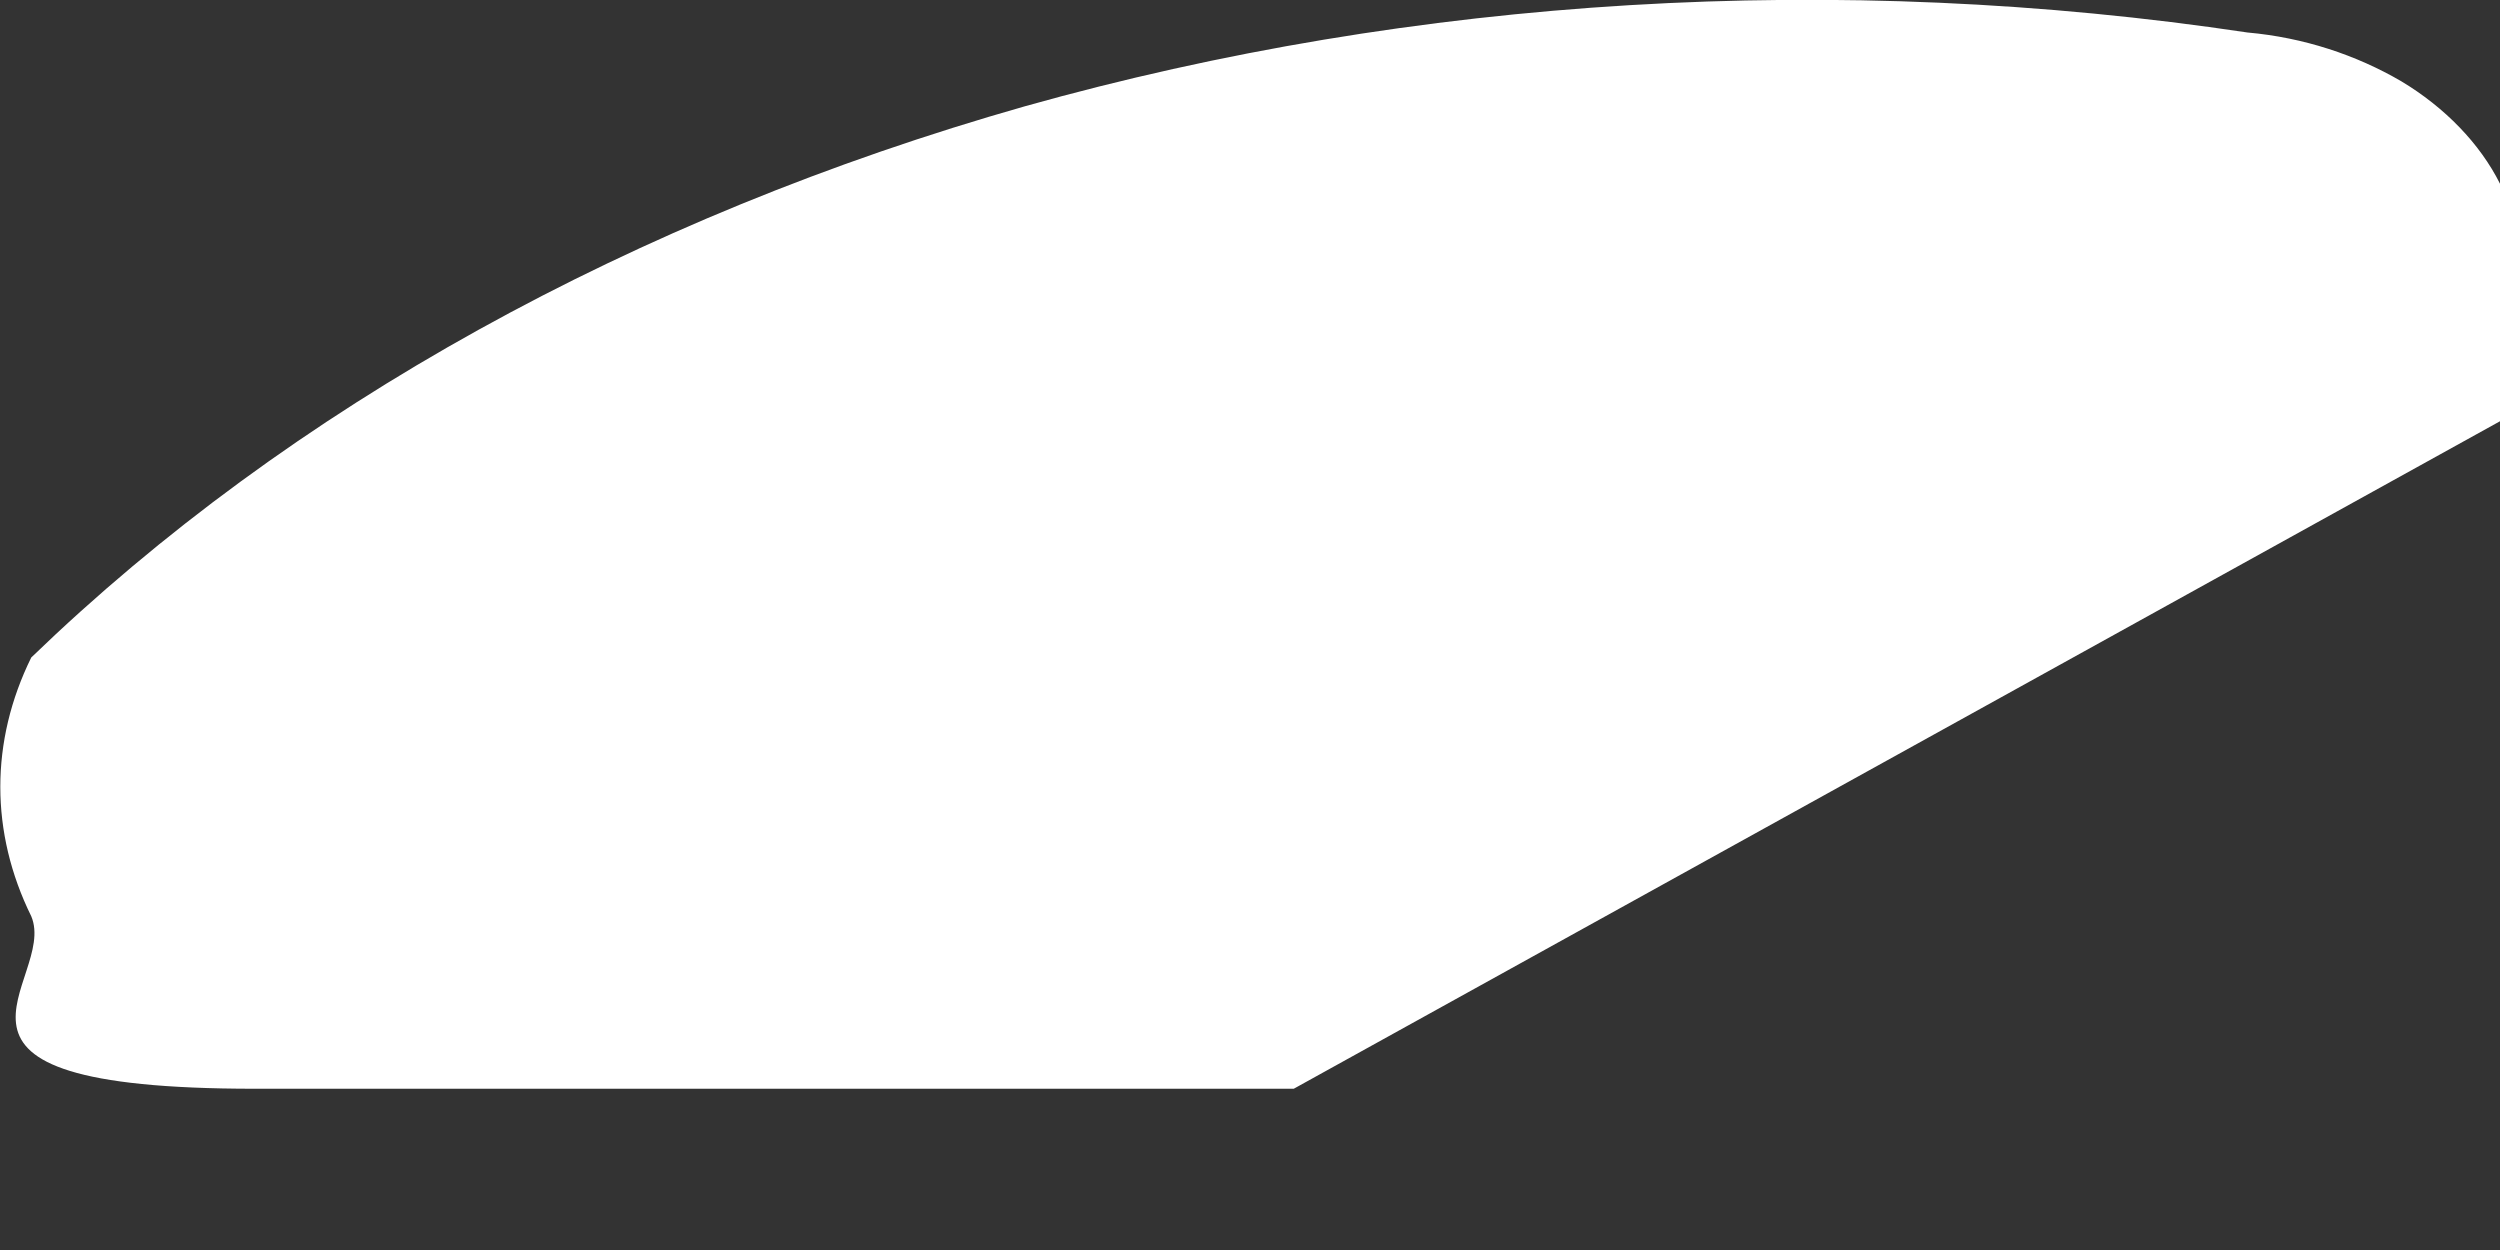<svg width="2" height="1" viewBox="0 0 2 1" fill="none" xmlns="http://www.w3.org/2000/svg">
<rect x="0" y="0" width="2" height="1" fill="#333333" stroke="none"/>
<path d="M1.035 0.871C0.765 0.871 0.496 0.871 0.204 0.871C-0.088 0.871 0.047 0.785 0.025 0.733C-0.008 0.666 -0.008 0.593 0.025 0.526C0.232 0.326 0.507 0.174 0.82 0.085C1.133 -0.003 1.471 -0.023 1.798 0.026C1.843 0.03 1.885 0.044 1.921 0.065C1.956 0.086 1.984 0.115 2 0.147C2 0.147 2 0.319 2 0.337L1.035 0.871Z" fill="white"/>
</svg>
